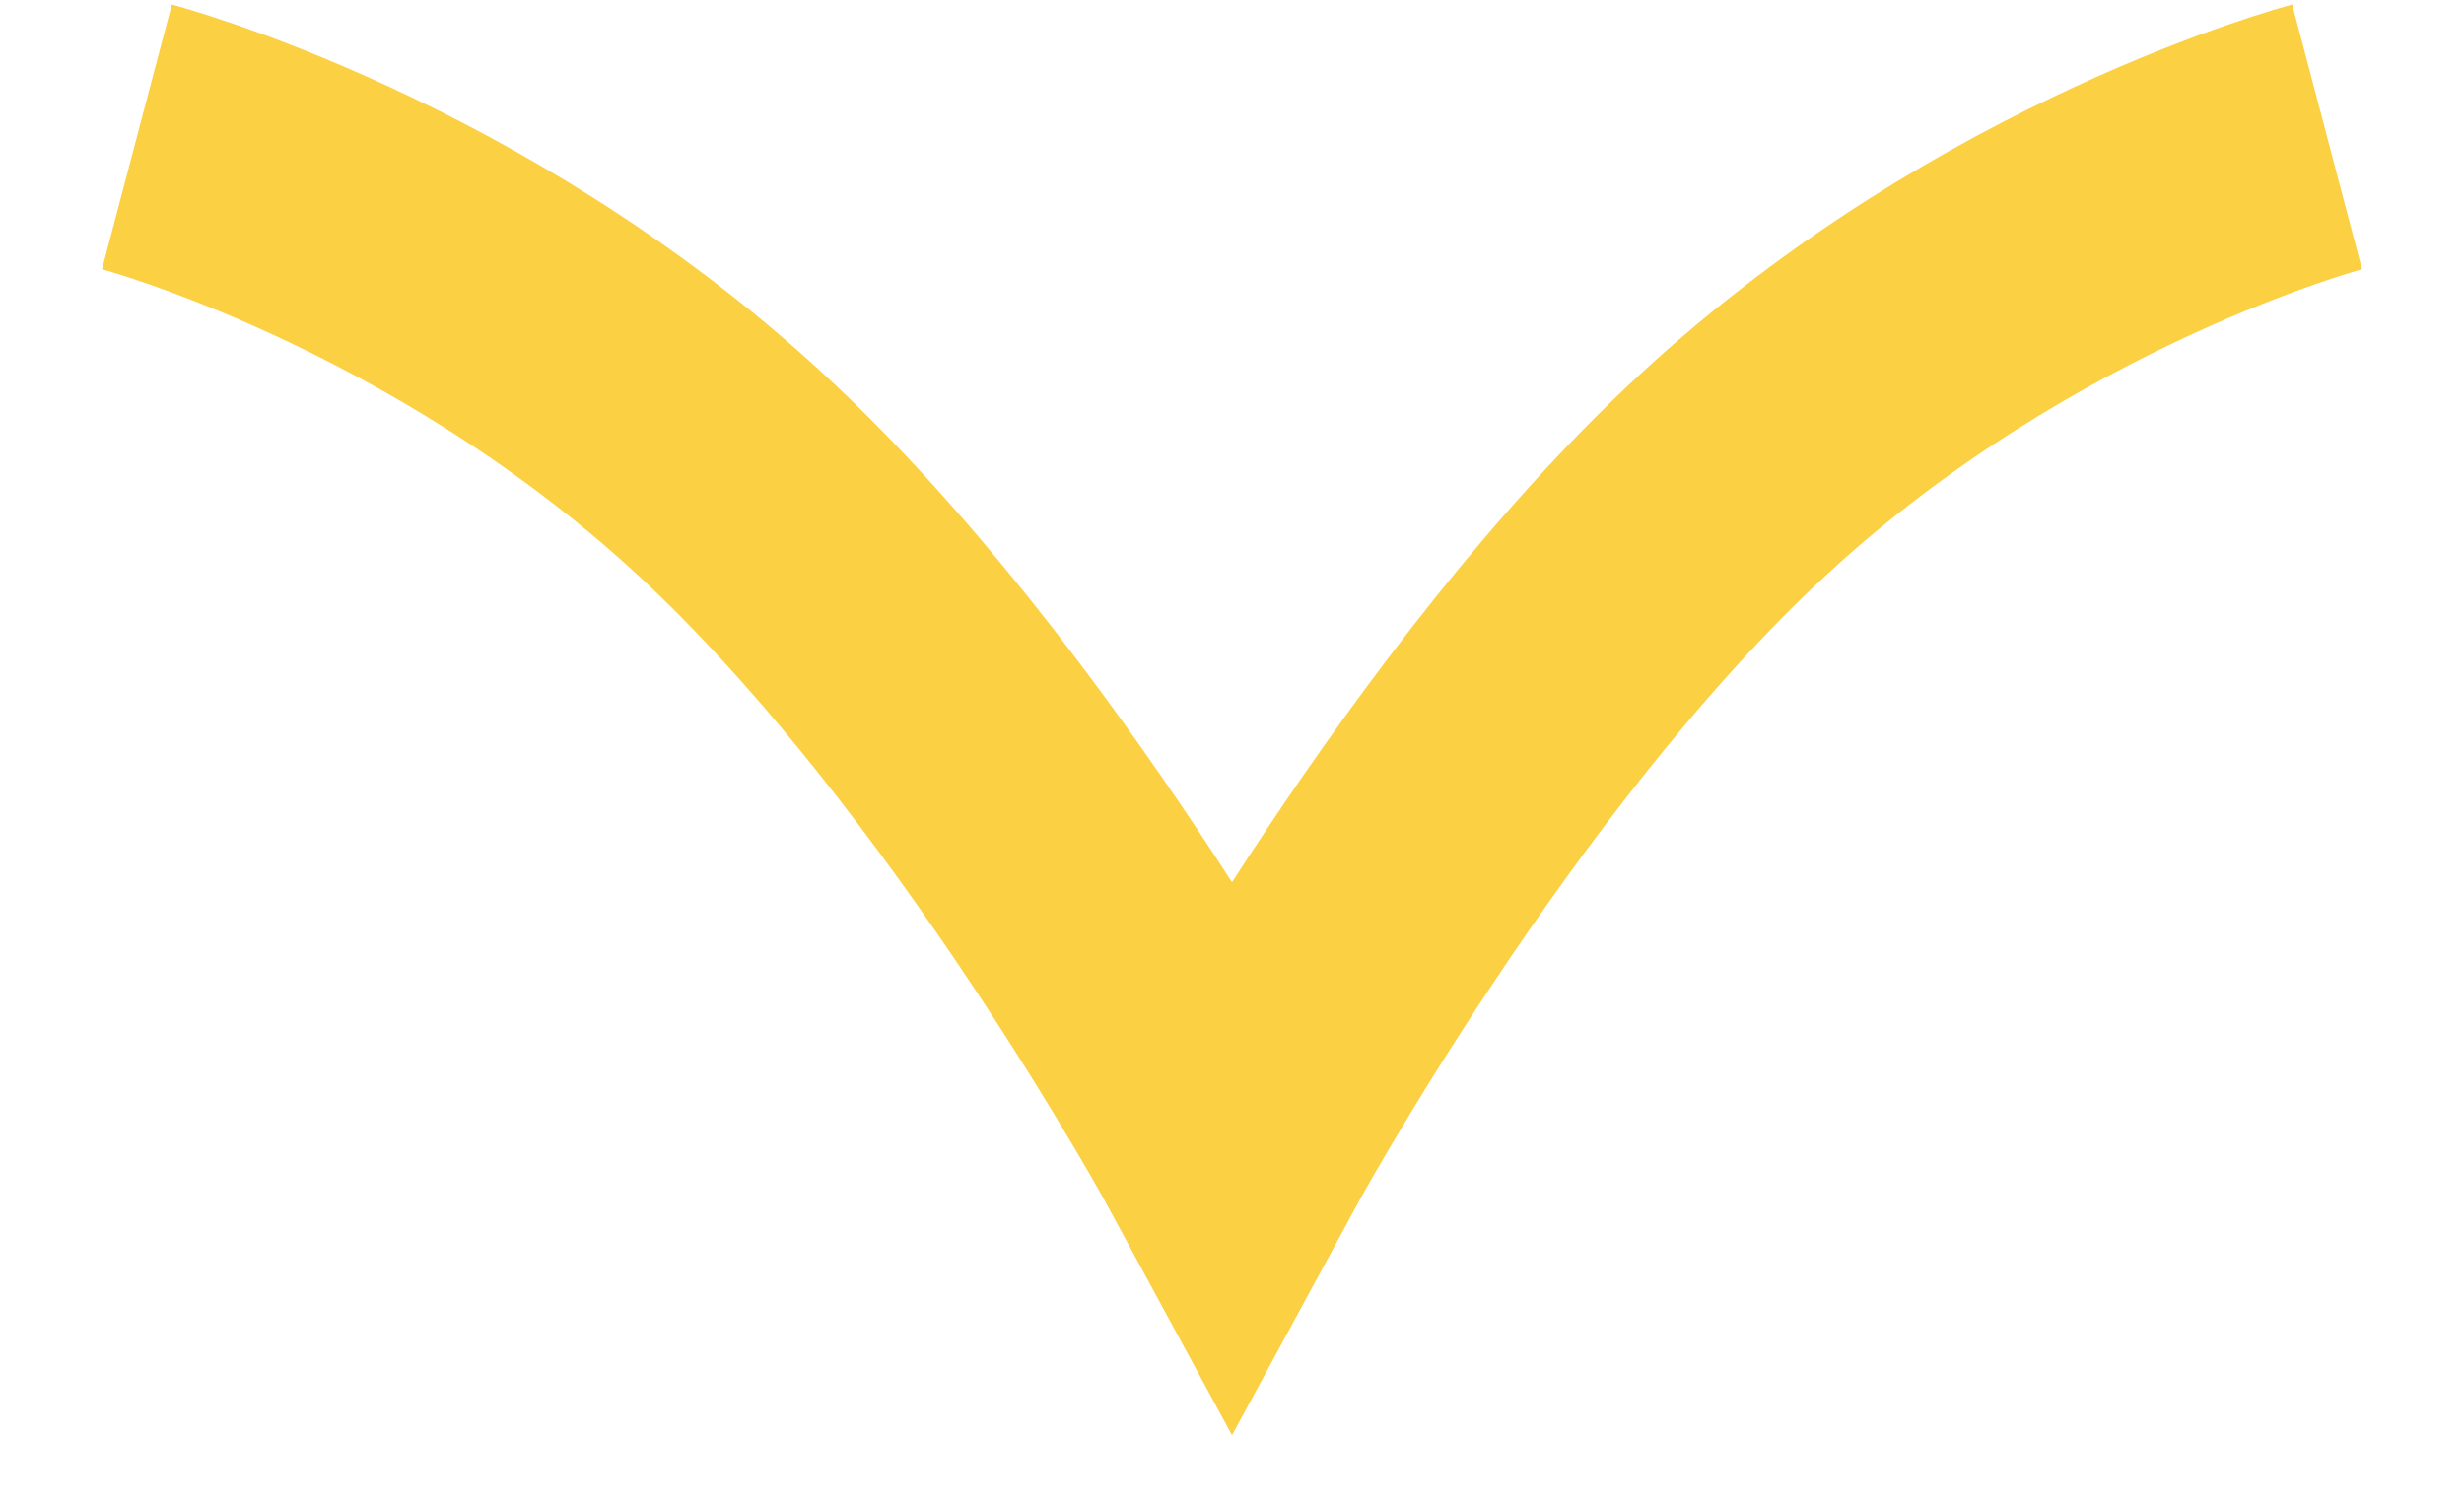 <svg width="18" height="11" viewBox="0 0 18 11" fill="none" xmlns="http://www.w3.org/2000/svg">
<path d="M17 1C17 1 14.667 1.615 12.667 3.462C10.667 5.308 9 8.385 9 8.385C9 8.385 7.333 5.308 5.333 3.462C3.333 1.615 1 1 1 1" stroke="#FCD043" stroke-width="2"/>
</svg>

